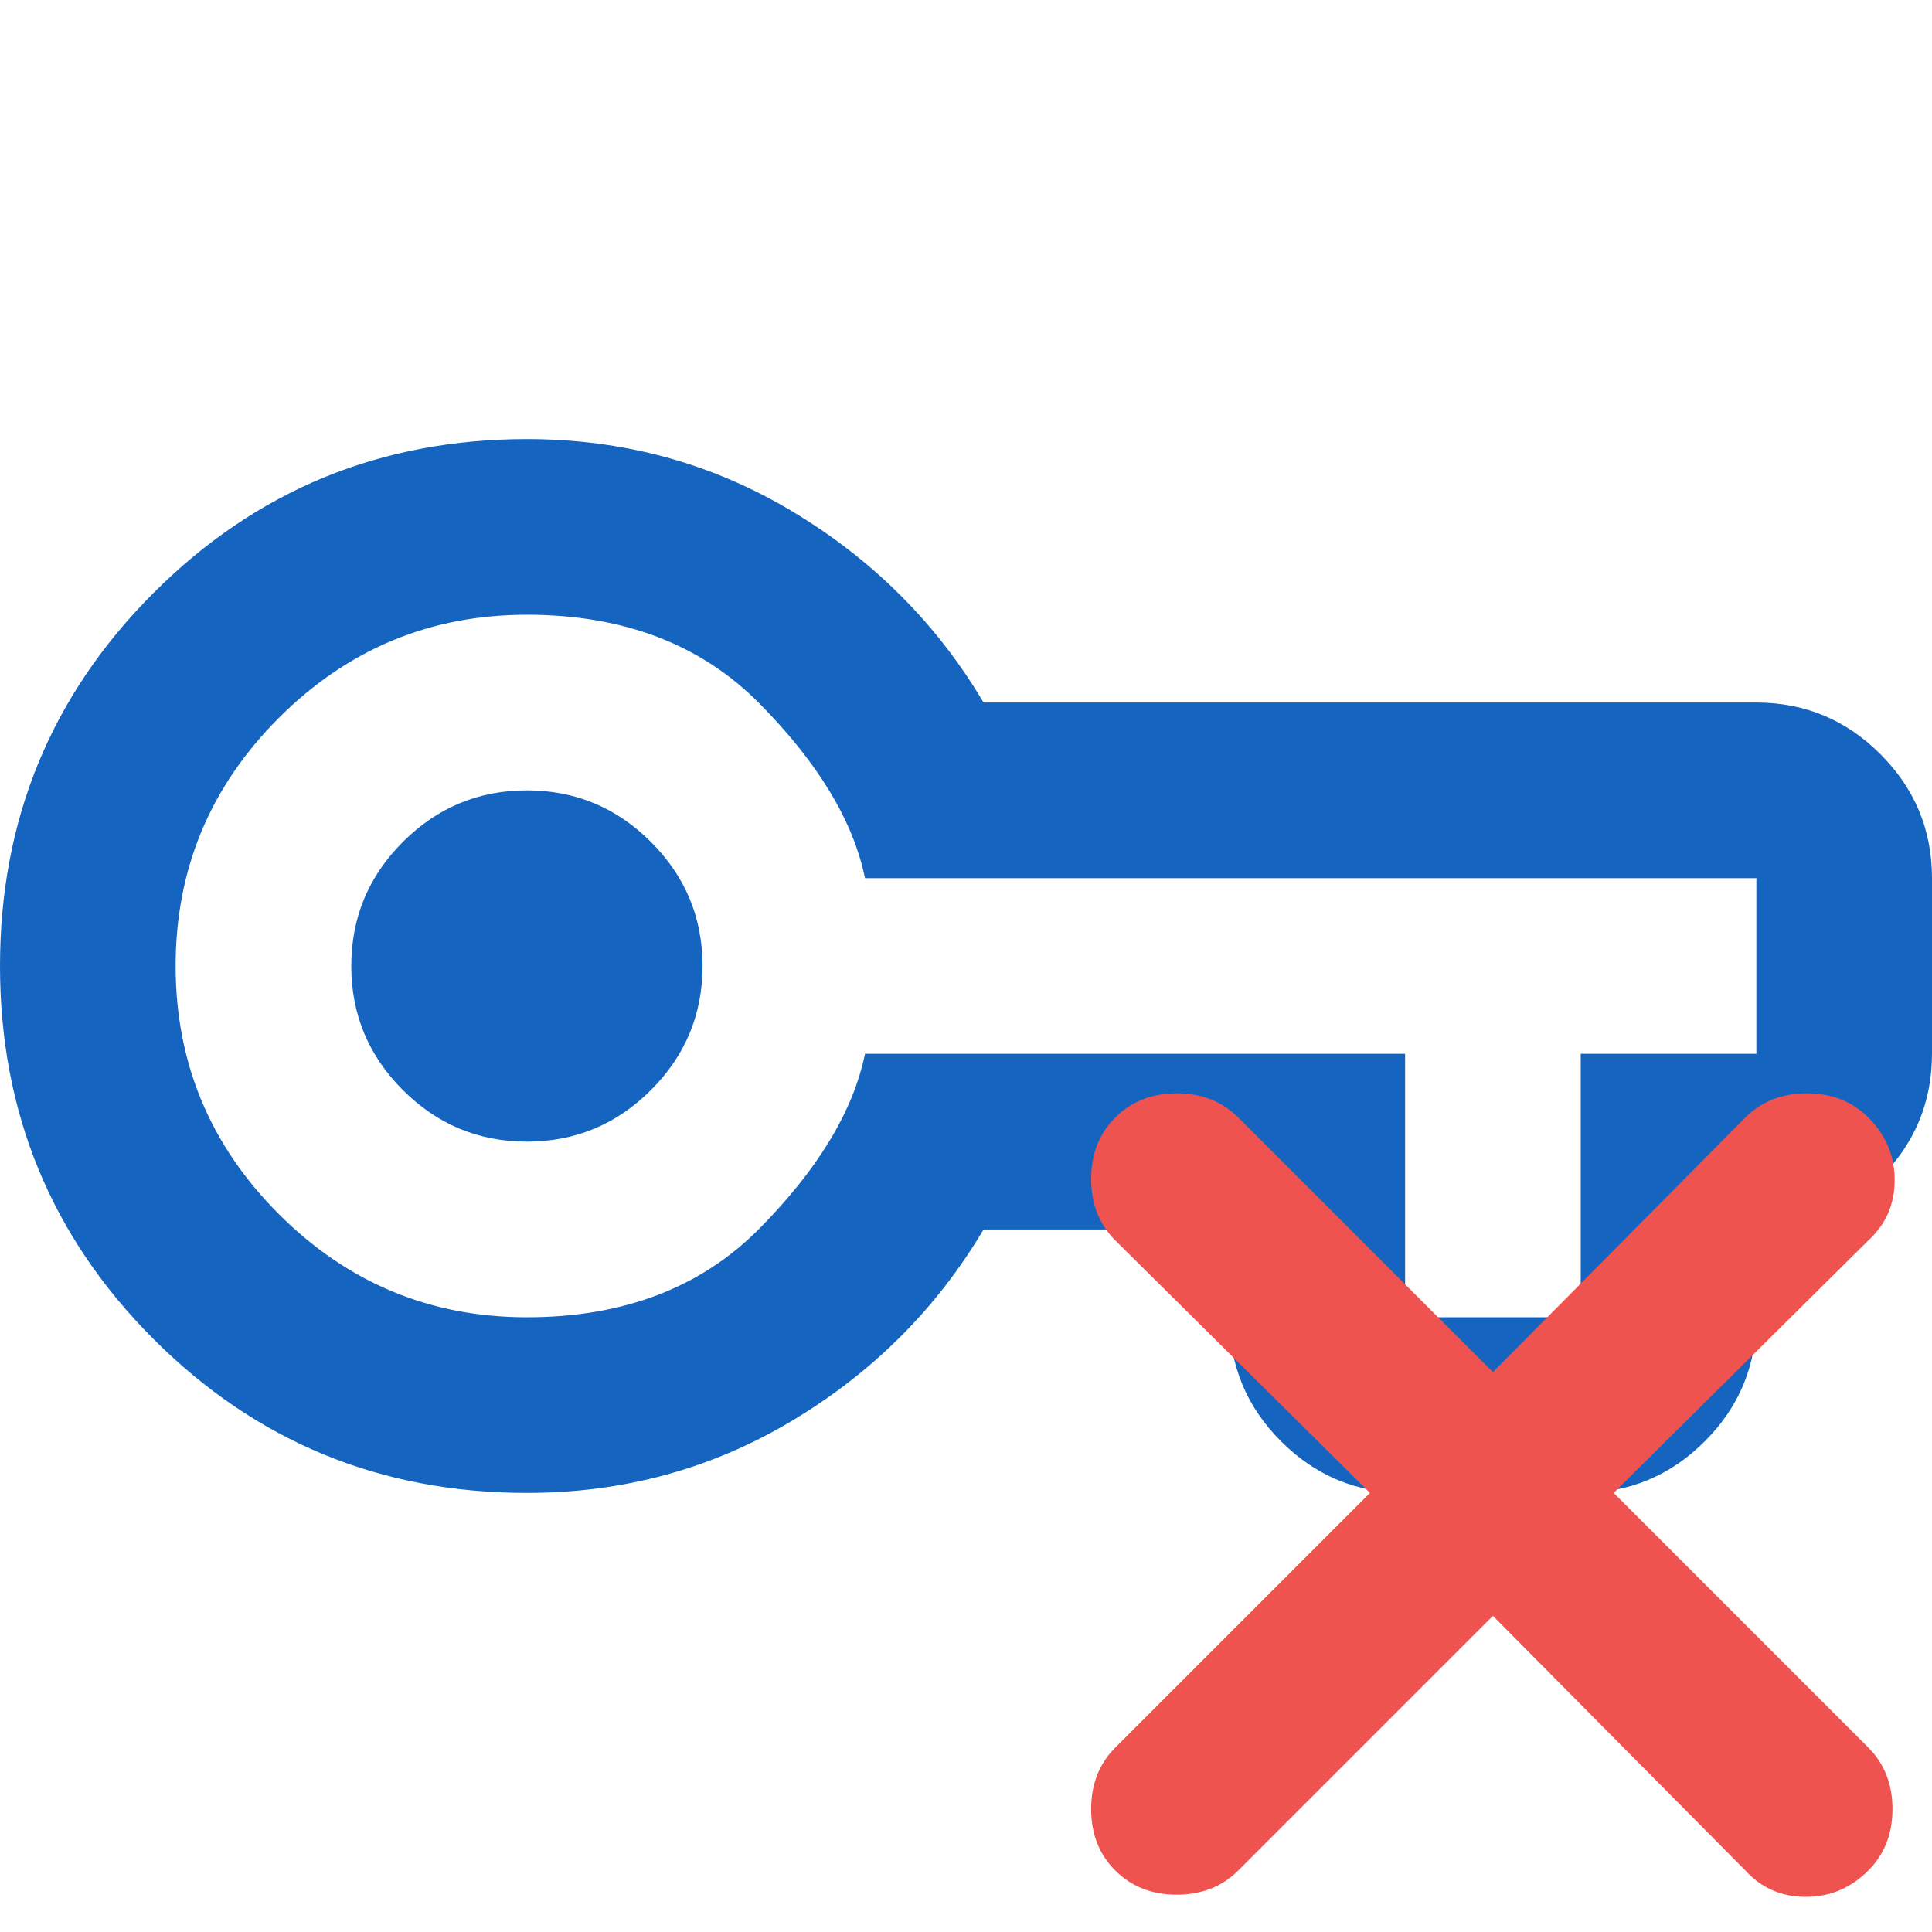 <!--
  - The MIT License (MIT)
  -
  - Copyright (c) 2015-2024 Elior "Mallowigi" Boukhobza
  -
  - Permission is hereby granted, free of charge, to any person obtaining a copy
  - of this software and associated documentation files (the "Software"), to deal
  - in the Software without restriction, including without limitation the rights
  - to use, copy, modify, merge, publish, distribute, sublicense, and/or sell
  - copies of the Software, and to permit persons to whom the Software is
  - furnished to do so, subject to the following conditions:
  -
  - The above copyright notice and this permission notice shall be included in all
  - copies or substantial portions of the Software.
  -
  - THE SOFTWARE IS PROVIDED "AS IS", WITHOUT WARRANTY OF ANY KIND, EXPRESS OR
  - IMPLIED, INCLUDING BUT NOT LIMITED TO THE WARRANTIES OF MERCHANTABILITY,
  - FITNESS FOR A PARTICULAR PURPOSE AND NONINFRINGEMENT. IN NO EVENT SHALL THE
  - AUTHORS OR COPYRIGHT HOLDERS BE LIABLE FOR ANY CLAIM, DAMAGES OR OTHER
  - LIABILITY, WHETHER IN AN ACTION OF CONTRACT, TORT OR OTHERWISE, ARISING FROM,
  - OUT OF OR IN CONNECTION WITH THE SOFTWARE OR THE USE OR OTHER DEALINGS IN THE
  - SOFTWARE.
  -->

<svg xmlns="http://www.w3.org/2000/svg" height="16px" viewBox="40 -920 880 880" width="16px" data-big="true" fill="#1565C0">
  <path
    d="M280-240q-100 0-170-70T40-480q0-100 70-170t170-70q66 0 121 33t87 87h352q33 0 56.5 23.5T920-520v80q0 33-23.5 56.5T840-360v40q0 33-23.5 56.5T760-240h-80q-33 0-56.5-23.5T600-320v-40H488q-32 54-87 87t-121 33Zm0-80q66 0 106-40.5t48-79.5h246v120h80v-120h80v-80H434q-8-39-48-79.5T280-640q-66 0-113 47t-47 113q0 66 47 113t113 47Zm0-80q33 0 56.5-23.5T360-480q0-33-23.5-56.5T280-560q-33 0-56.5 23.5T200-480q0 33 23.5 56.5T280-400Zm0-80Z"/>
  <path fill="#EF5350" transform="translate(240 240)"
        d="M480-424 364-308q-11 11-28 11t-28-11q-11-11-11-28t11-28l116-116-116-115q-11-11-11-28t11-28q11-11 28-11t28 11l116 116 115-116q11-11 28-11t28 11q12 12 12 28.5T651-595L535-480l116 116q11 11 11 28t-11 28q-12 12-28.5 12T595-308L480-424Z"/>
</svg>
